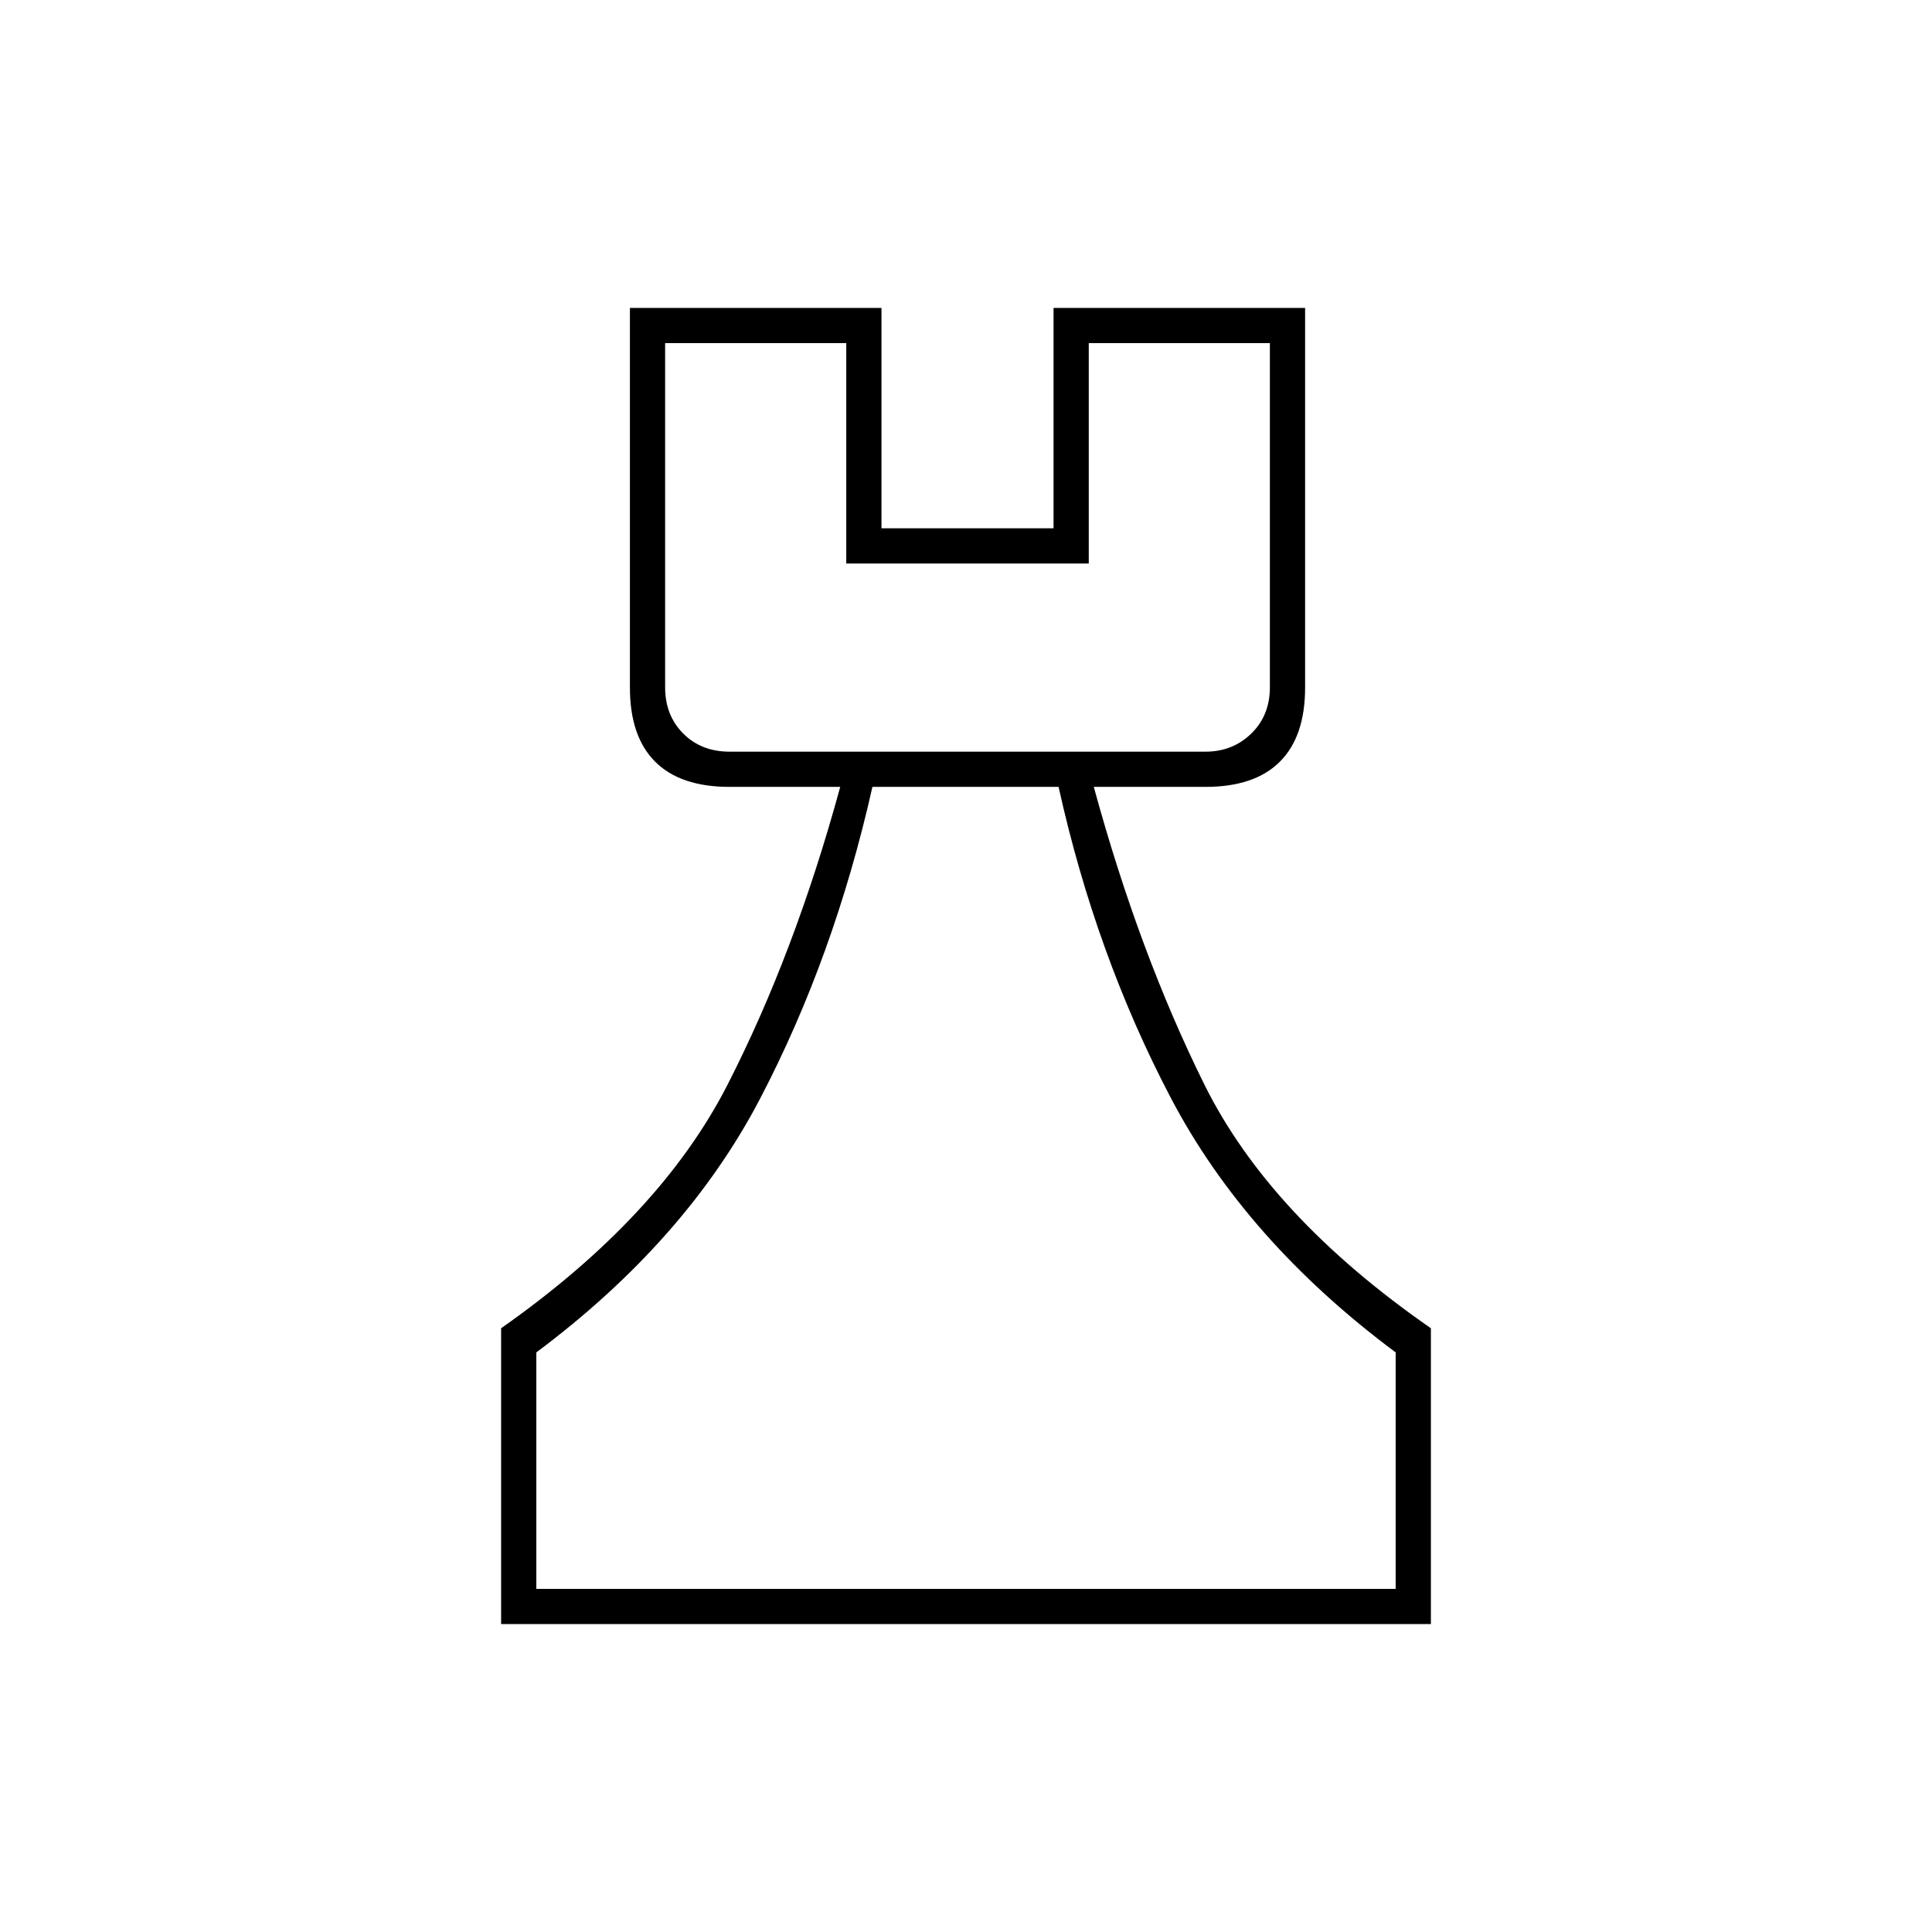 <svg xmlns="http://www.w3.org/2000/svg" height="20" viewBox="0 -960 960 960" width="20"><path d="M249-153v-147q79-55.5 112.5-121t56-148h-55q-24.44 0-36.97-12.53Q313-594.06 313-618.36V-807h125v109.5h85.5V-807h125v188.64q0 24.3-12.53 36.83Q623.44-569 599-569h-55.5q22.5 82.5 55 148T711-300v147H249Zm17.5-17.5h427V-288Q619-343.5 581.75-414.5T526-569h-92.5q-19 84.5-55.87 155.02Q340.76-343.47 266.5-288v117.5Zm96-416H599q13.5 0 22.75-9t9.25-23v-171h-90V-680H420.5v-109.5h-90v171q0 14 9 23t23 9Zm117.5 416Zm-117.5-416h-32H631 362.5Z"/></svg>